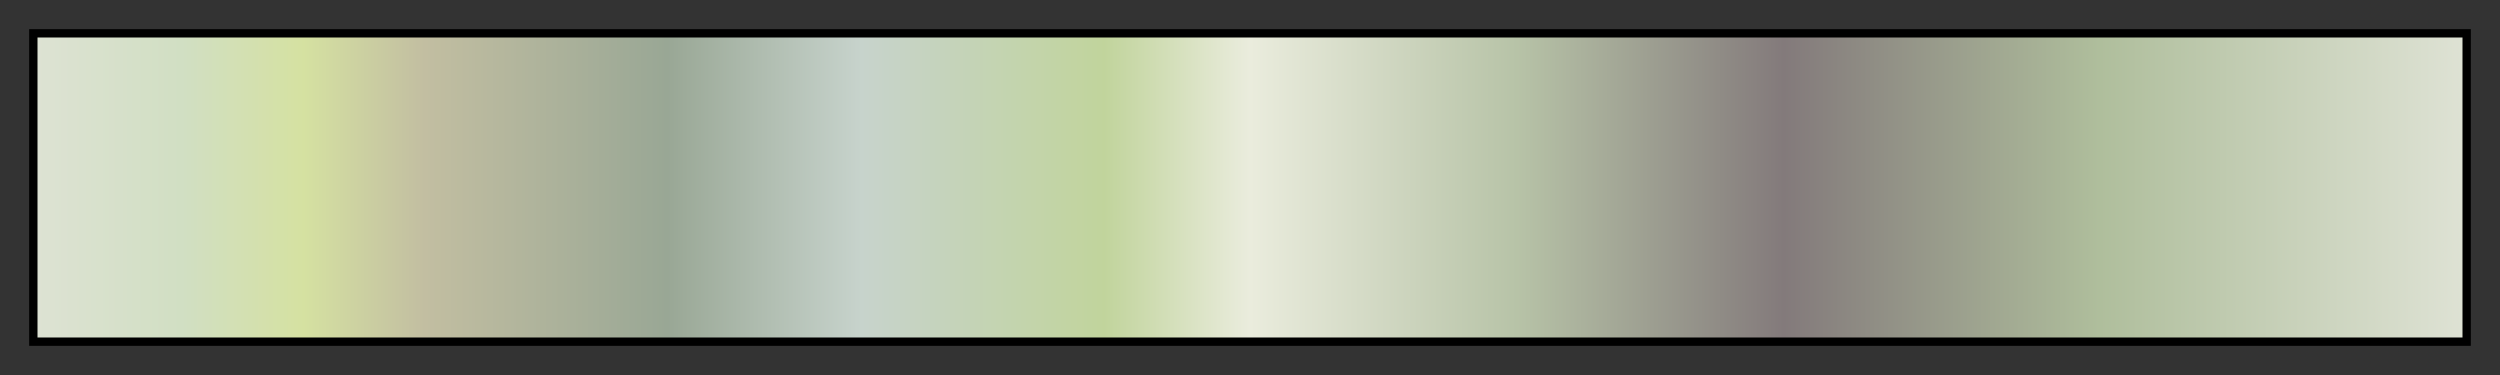<svg height="45" viewBox="0 0 300 45" width="300" xmlns="http://www.w3.org/2000/svg" xmlns:xlink="http://www.w3.org/1999/xlink"><rect x="0" y="0" width="300" height="45" fill="#333333" stroke="none"/><linearGradient id="a" gradientUnits="objectBoundingBox" spreadMethod="pad" x1="0%" x2="100%" y1="0%" y2="0%"><stop offset="0" stop-color="#dde2d3"/><stop offset=".06" stop-color="#d1dfc3"/><stop offset=".11" stop-color="#d5e1a1"/><stop offset=".16" stop-color="#c2bea1"/><stop offset=".26" stop-color="#99a795"/><stop offset=".34" stop-color="#c7d3cc"/><stop offset=".44" stop-color="#c1d49c"/><stop offset=".5" stop-color="#eaecdd"/><stop offset=".61" stop-color="#b7c3a7"/><stop offset=".72" stop-color="#837a7b"/><stop offset=".85" stop-color="#afbe9c"/><stop offset="1" stop-color="#dee2d4"/></linearGradient><path d="m4 4h292v37h-292z" fill="url(#a)" stroke="#000"/></svg>